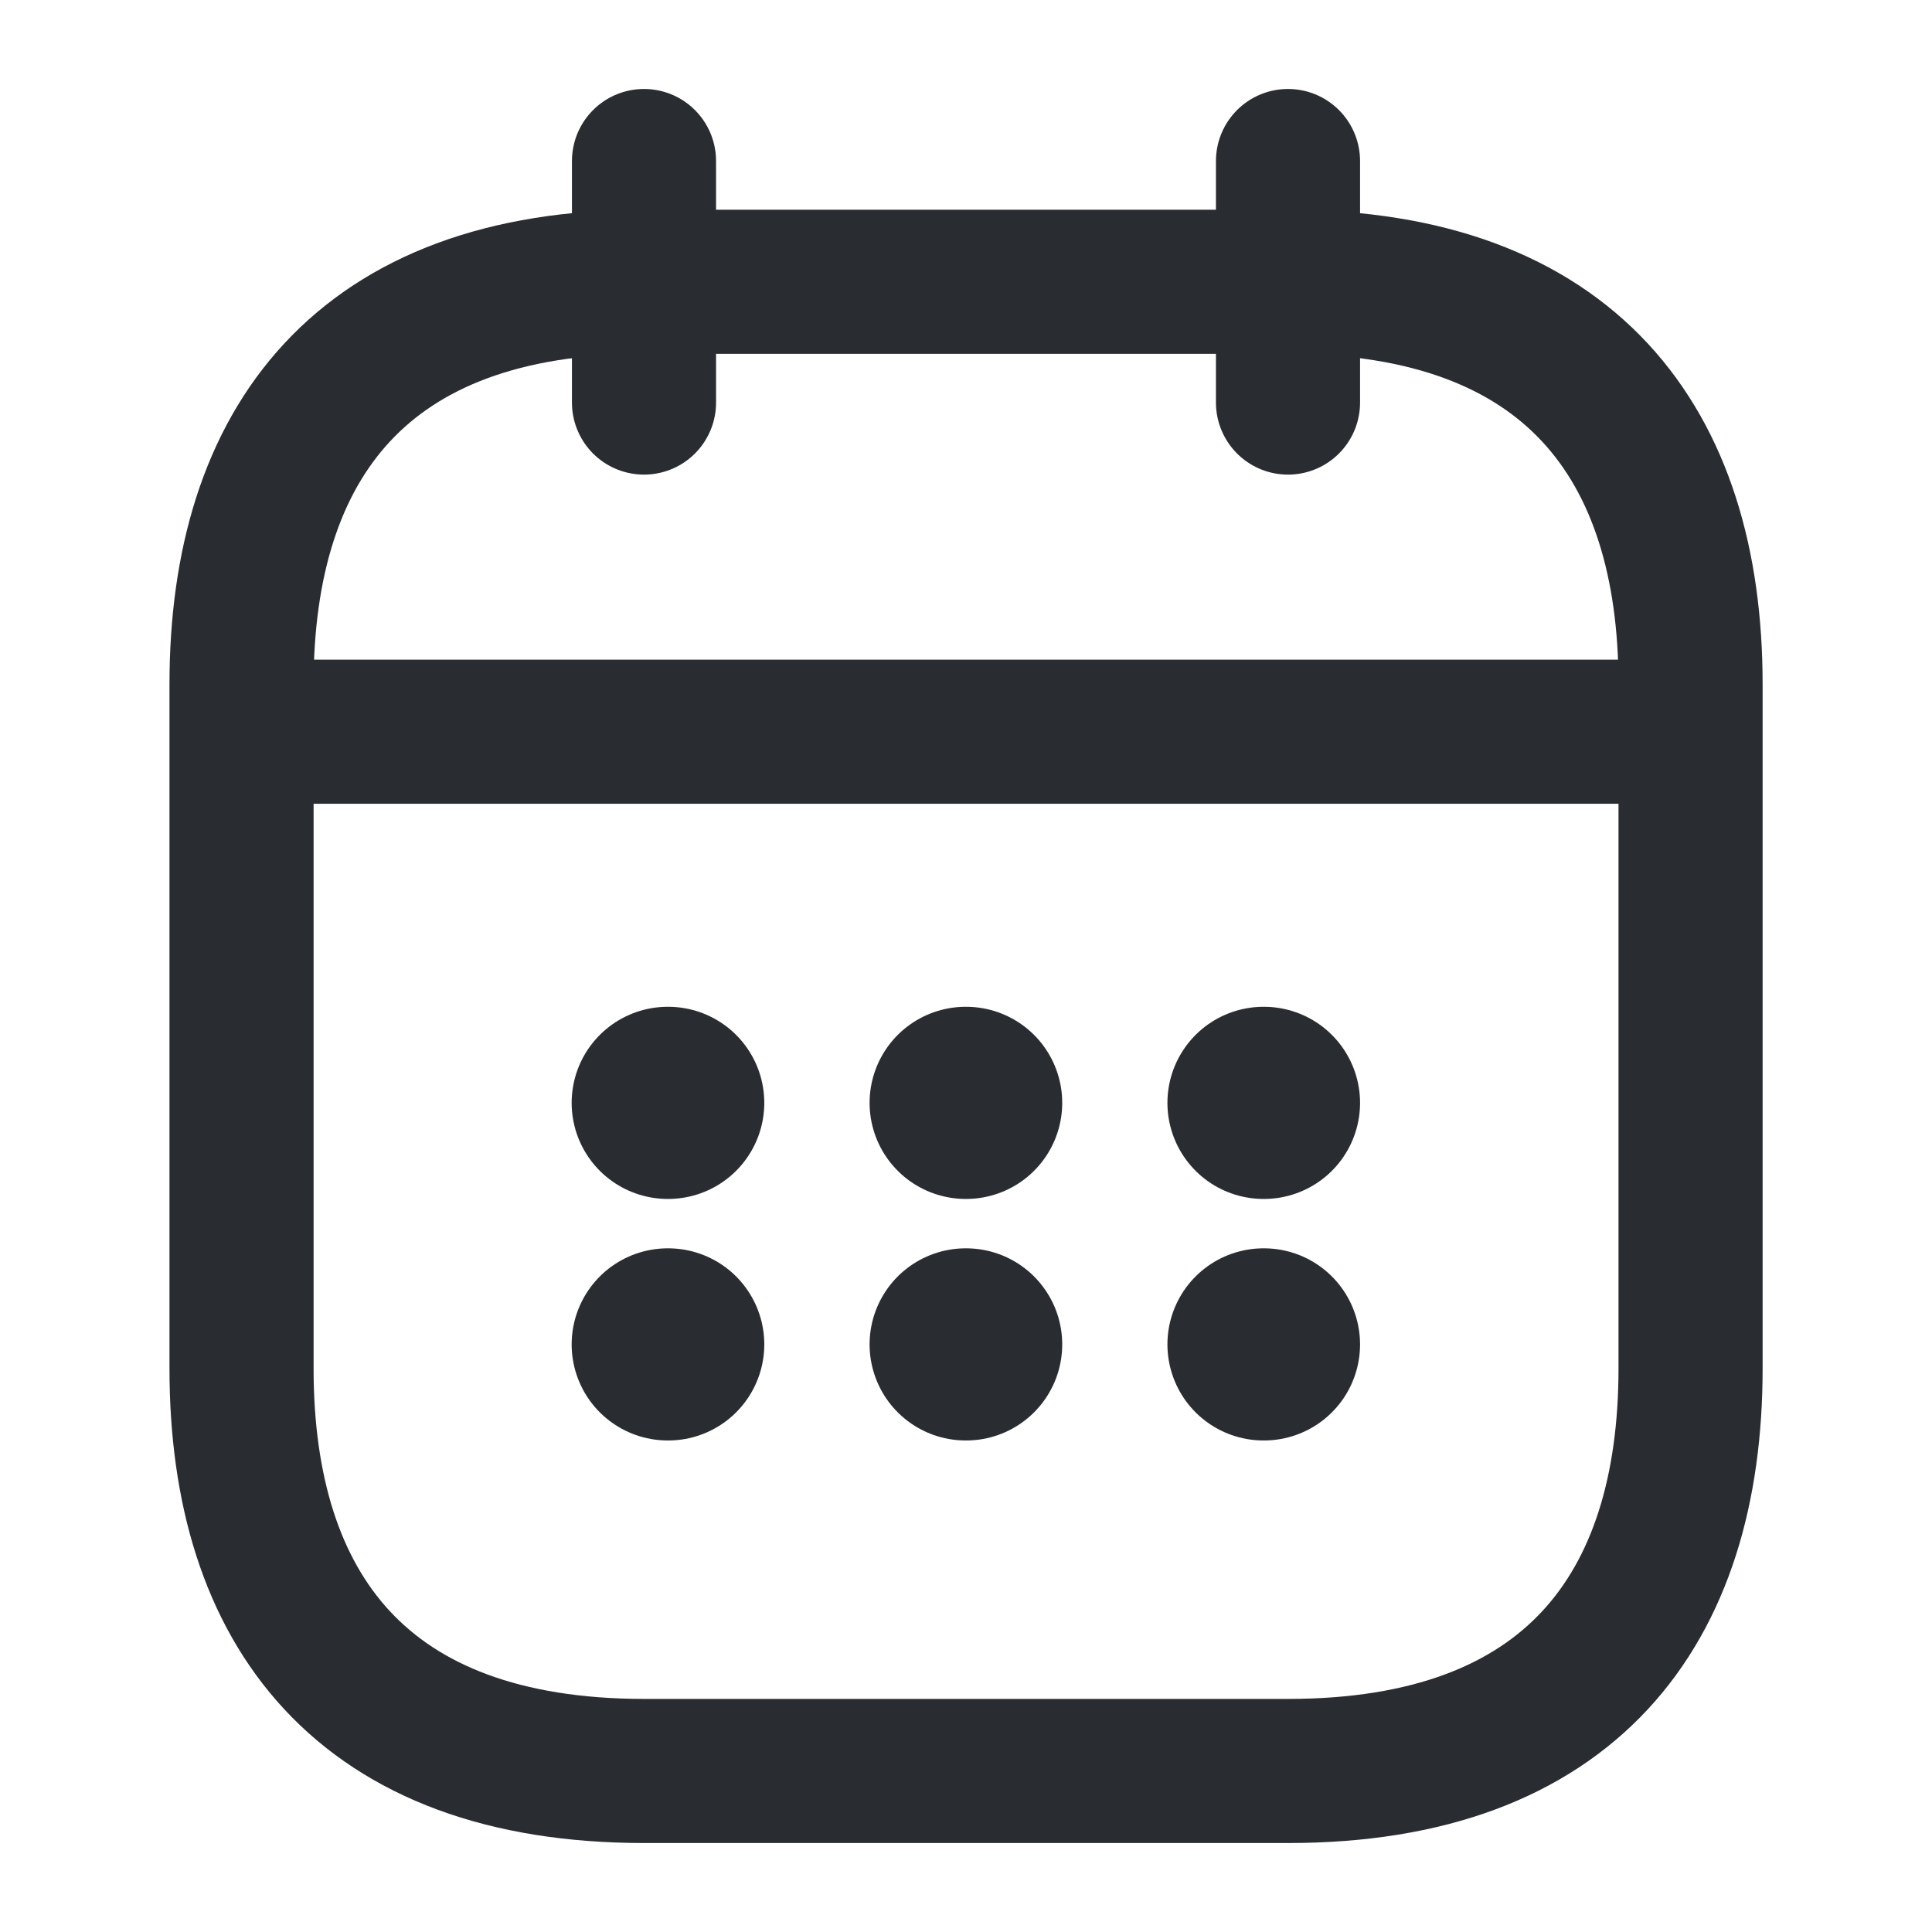 <svg xmlns="http://www.w3.org/2000/svg" width="20.109" height="20.109" viewBox="0 0 20.109 20.109">
  <g id="vuesax_linear_calendar" data-name="vuesax/linear/calendar" transform="translate(-498 -184)">
    <g id="calendar" transform="translate(498 184)">
      <path id="Vector" d="M0,0V2.514" transform="translate(6.703 1.676)" fill="none" stroke="#292d32" stroke-linecap="round" stroke-linejoin="round" stroke-width="1.5"/>
      <path id="Vector-2" data-name="Vector" d="M0,0V2.514" transform="translate(13.406 1.676)" fill="none" stroke="#292d32" stroke-linecap="round" stroke-linejoin="round" stroke-width="1.5"/>
      <path id="Vector-3" data-name="Vector" d="M0,0H14.244" transform="translate(2.933 7.616)" fill="none" stroke="#292d32" stroke-linecap="round" stroke-linejoin="round" stroke-width="1.5"/>
      <path id="Vector-4" data-name="Vector" d="M15.082,4.189v7.122c0,2.514-1.257,4.189-4.189,4.189h-6.7C1.257,15.5,0,13.825,0,11.312V4.189C0,1.676,1.257,0,4.189,0h6.7C13.825,0,15.082,1.676,15.082,4.189Z" transform="translate(2.514 2.933)" fill="none" stroke="#292d32" stroke-linecap="round" stroke-linejoin="round" stroke-width="1.5"/>
      <path id="Vector-5" data-name="Vector" d="M0,0H20.109V20.109H0Z" fill="none" opacity="0"/>
      <path id="Vector-6" data-name="Vector" d="M.495.5H.5" transform="translate(12.656 10.979)" fill="none" stroke="#292d32" stroke-linecap="round" stroke-linejoin="round" stroke-width="2"/>
      <path id="Vector-7" data-name="Vector" d="M.495.5H.5" transform="translate(12.656 13.493)" fill="none" stroke="#292d32" stroke-linecap="round" stroke-linejoin="round" stroke-width="2"/>
      <path id="Vector-8" data-name="Vector" d="M.495.5H.5" transform="translate(9.556 10.979)" fill="none" stroke="#292d32" stroke-linecap="round" stroke-linejoin="round" stroke-width="2"/>
      <path id="Vector-9" data-name="Vector" d="M.495.5H.5" transform="translate(9.556 13.493)" fill="none" stroke="#292d32" stroke-linecap="round" stroke-linejoin="round" stroke-width="2"/>
      <path id="Vector-10" data-name="Vector" d="M.495.5H.5" transform="translate(6.455 10.979)" fill="none" stroke="#292d32" stroke-linecap="round" stroke-linejoin="round" stroke-width="2"/>
      <path id="Vector-11" data-name="Vector" d="M.495.5H.5" transform="translate(6.455 13.493)" fill="none" stroke="#292d32" stroke-linecap="round" stroke-linejoin="round" stroke-width="2"/>
    </g>
  </g>
</svg>
